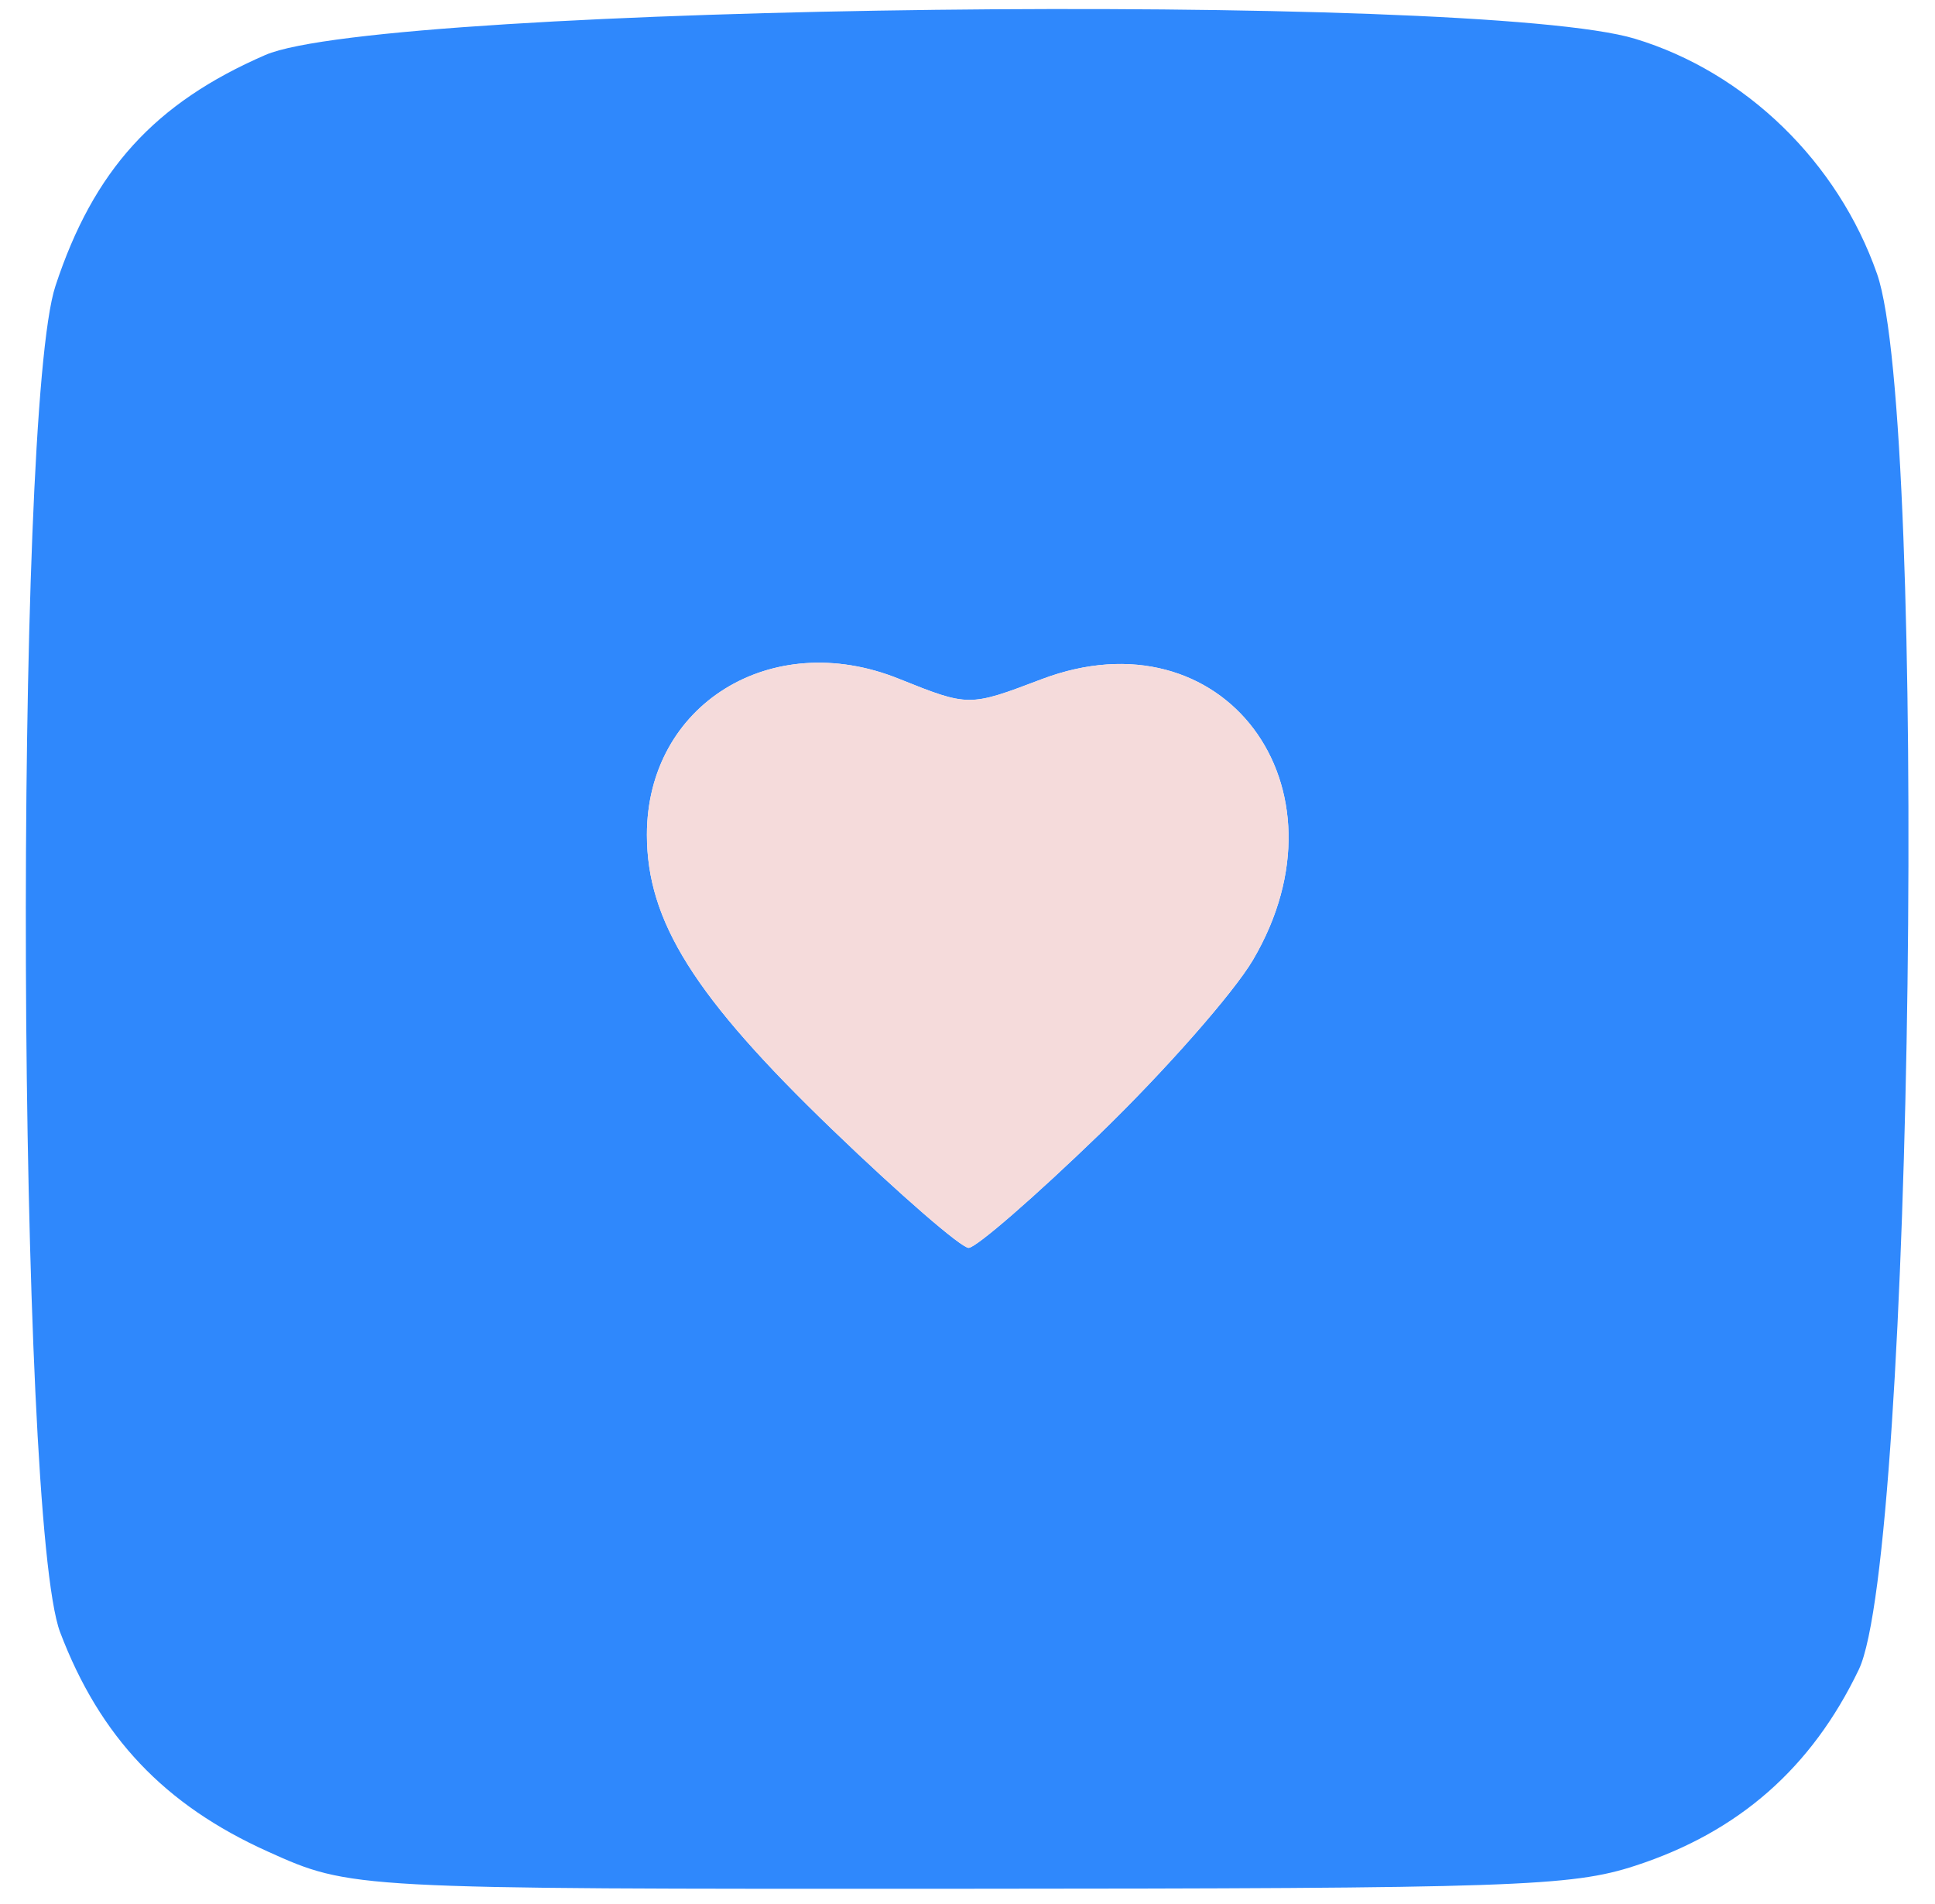 <svg width="62" height="61" viewBox="0 0 62 61" fill="none" xmlns="http://www.w3.org/2000/svg">
<path d="M1.927 52.302C0.553 48.684 0.426 13.255 1.777 9.162C2.998 5.452 4.954 3.303 8.501 1.762C12.262 0.127 47.336 -0.288 52.385 1.241C55.928 2.311 58.891 5.191 60.144 8.778C61.779 13.456 61.305 49.857 59.559 53.495C58.046 56.652 55.707 58.702 52.397 59.781C50.35 60.449 48.513 60.512 30.704 60.52C11.247 60.528 11.247 60.528 8.58 59.327C5.266 57.833 3.2 55.653 1.927 52.302ZM20.728 26.746C20.728 29.519 22.245 31.937 26.662 36.188C28.831 38.278 30.799 39.984 31.036 39.984C31.273 39.984 33.165 38.341 35.243 36.33C37.321 34.319 39.525 31.814 40.146 30.76C43.421 25.193 39.182 19.564 33.374 21.764C31.044 22.649 31.044 22.649 28.796 21.748C24.715 20.105 20.728 22.574 20.728 26.746Z" fill="#2D87FC" fill-opacity="0.988"/>
<path d="M20.728 26.746C20.728 22.574 24.715 20.105 28.796 21.748C31.044 22.649 31.044 22.649 33.374 21.764C39.182 19.563 43.421 25.193 40.146 30.759C39.525 31.814 37.321 34.319 35.243 36.33C33.165 38.341 31.273 39.984 31.036 39.984C30.799 39.984 28.831 38.278 26.662 36.188C22.245 31.937 20.728 29.519 20.728 26.746Z" fill="#F5DBDB"/>
</svg>
